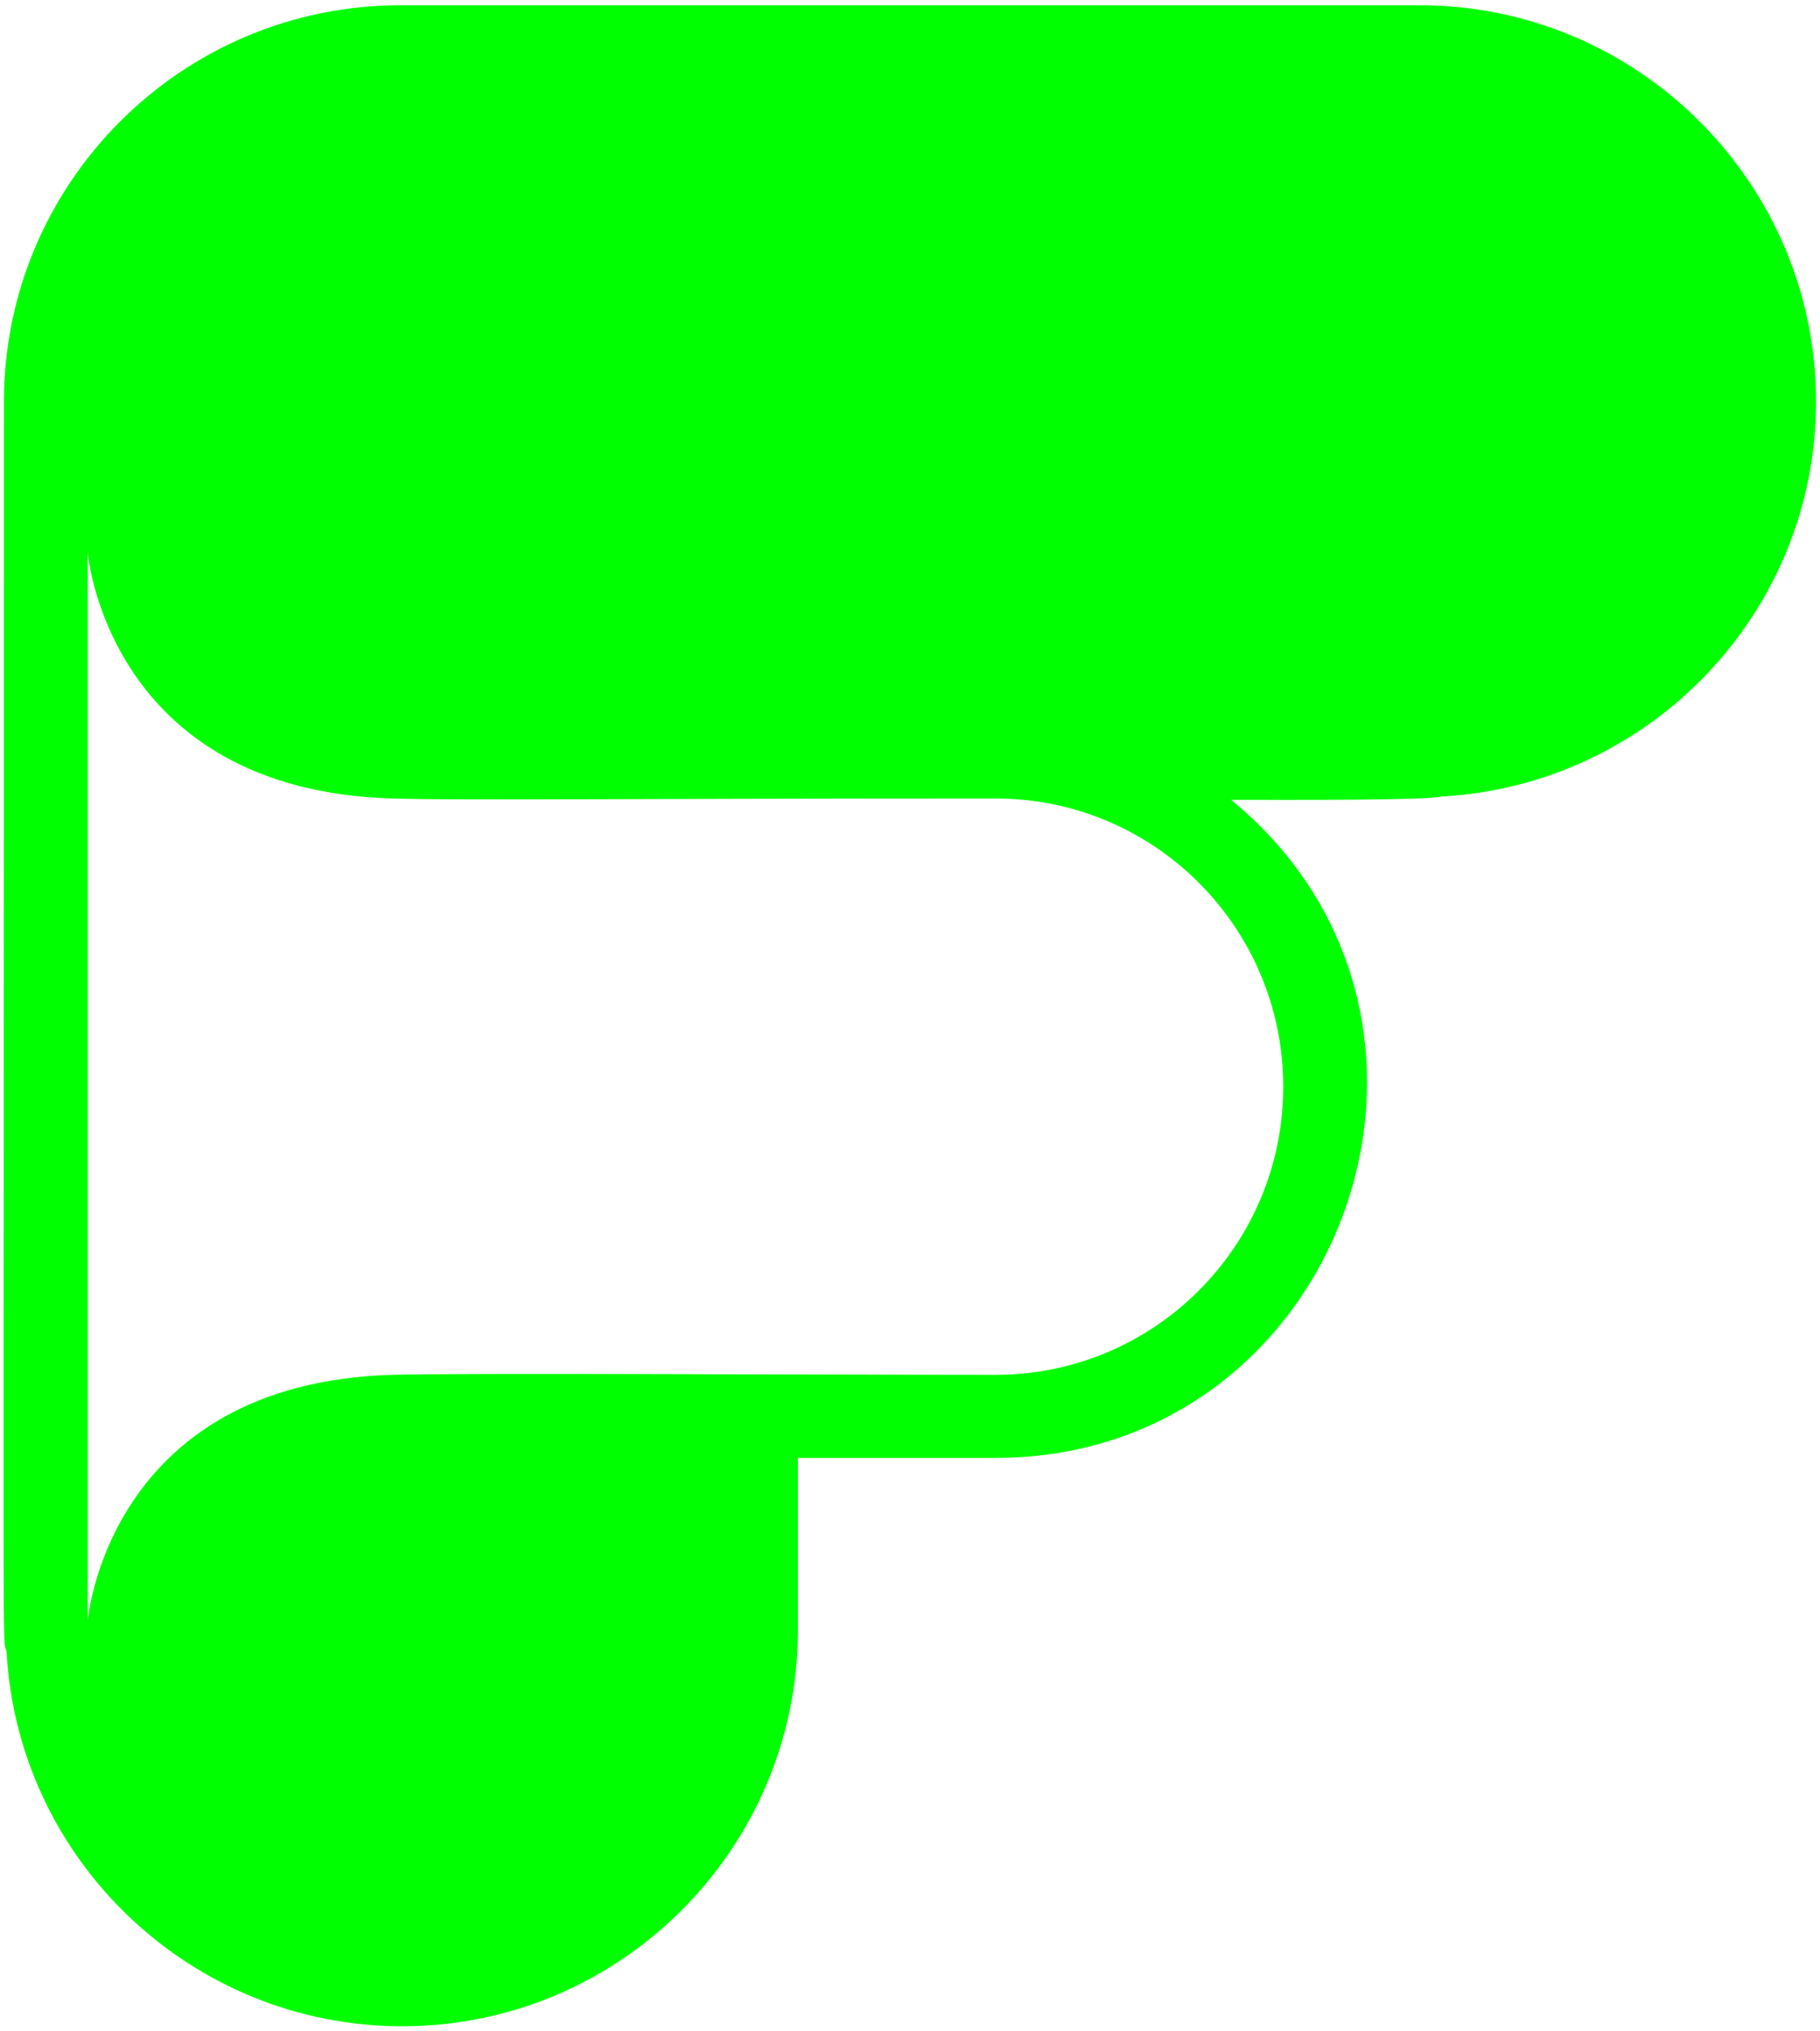 <svg version="1.2" xmlns="http://www.w3.org/2000/svg" viewBox="0 0 276 308" width="276" height="308">
	<title>9795629_755-ai</title>
	<style>
		.s0 { fill: #00ff00 } 
	</style>
	<g id="_Artboards_">
	</g>
	<g id="Layer 1">
		<path id="&lt;Compound Path&gt;" fill-rule="evenodd" class="s0" d="m275.4 60.9c0 32-25.2 58.2-56.8 59.9-2.3 0.6-22.9 0.5-31.9 0.5 40.9 33.6 16.7 99.8-35.7 99.8h-30v26.1c0 33.1-26.9 60.1-60 60.1-32 0-58.3-25.2-60-56.8-0.7-2.8-0.4 11-0.4-189.6 0-33.1 26.9-60.1 60.1-60.1 6.4 0 148.8 0 154.6 0 33.1 0 60.1 27 60.1 60.1zm-124.4 60.2q0 0 0 0c-57.2 0-80.8 0.3-91.4 0-43.3-1.2-46.3-37.3-46.3-37.3v162c0 0 3-36.1 46.3-37.3 10.3-0.3 63.9 0 91.4 0q0 0 0 0c24.1 0 43.6-19.6 43.6-43.7q0 0 0 0 0 0 0 0c0-24.1-19.5-43.7-43.6-43.7z"/>
	</g>
</svg>